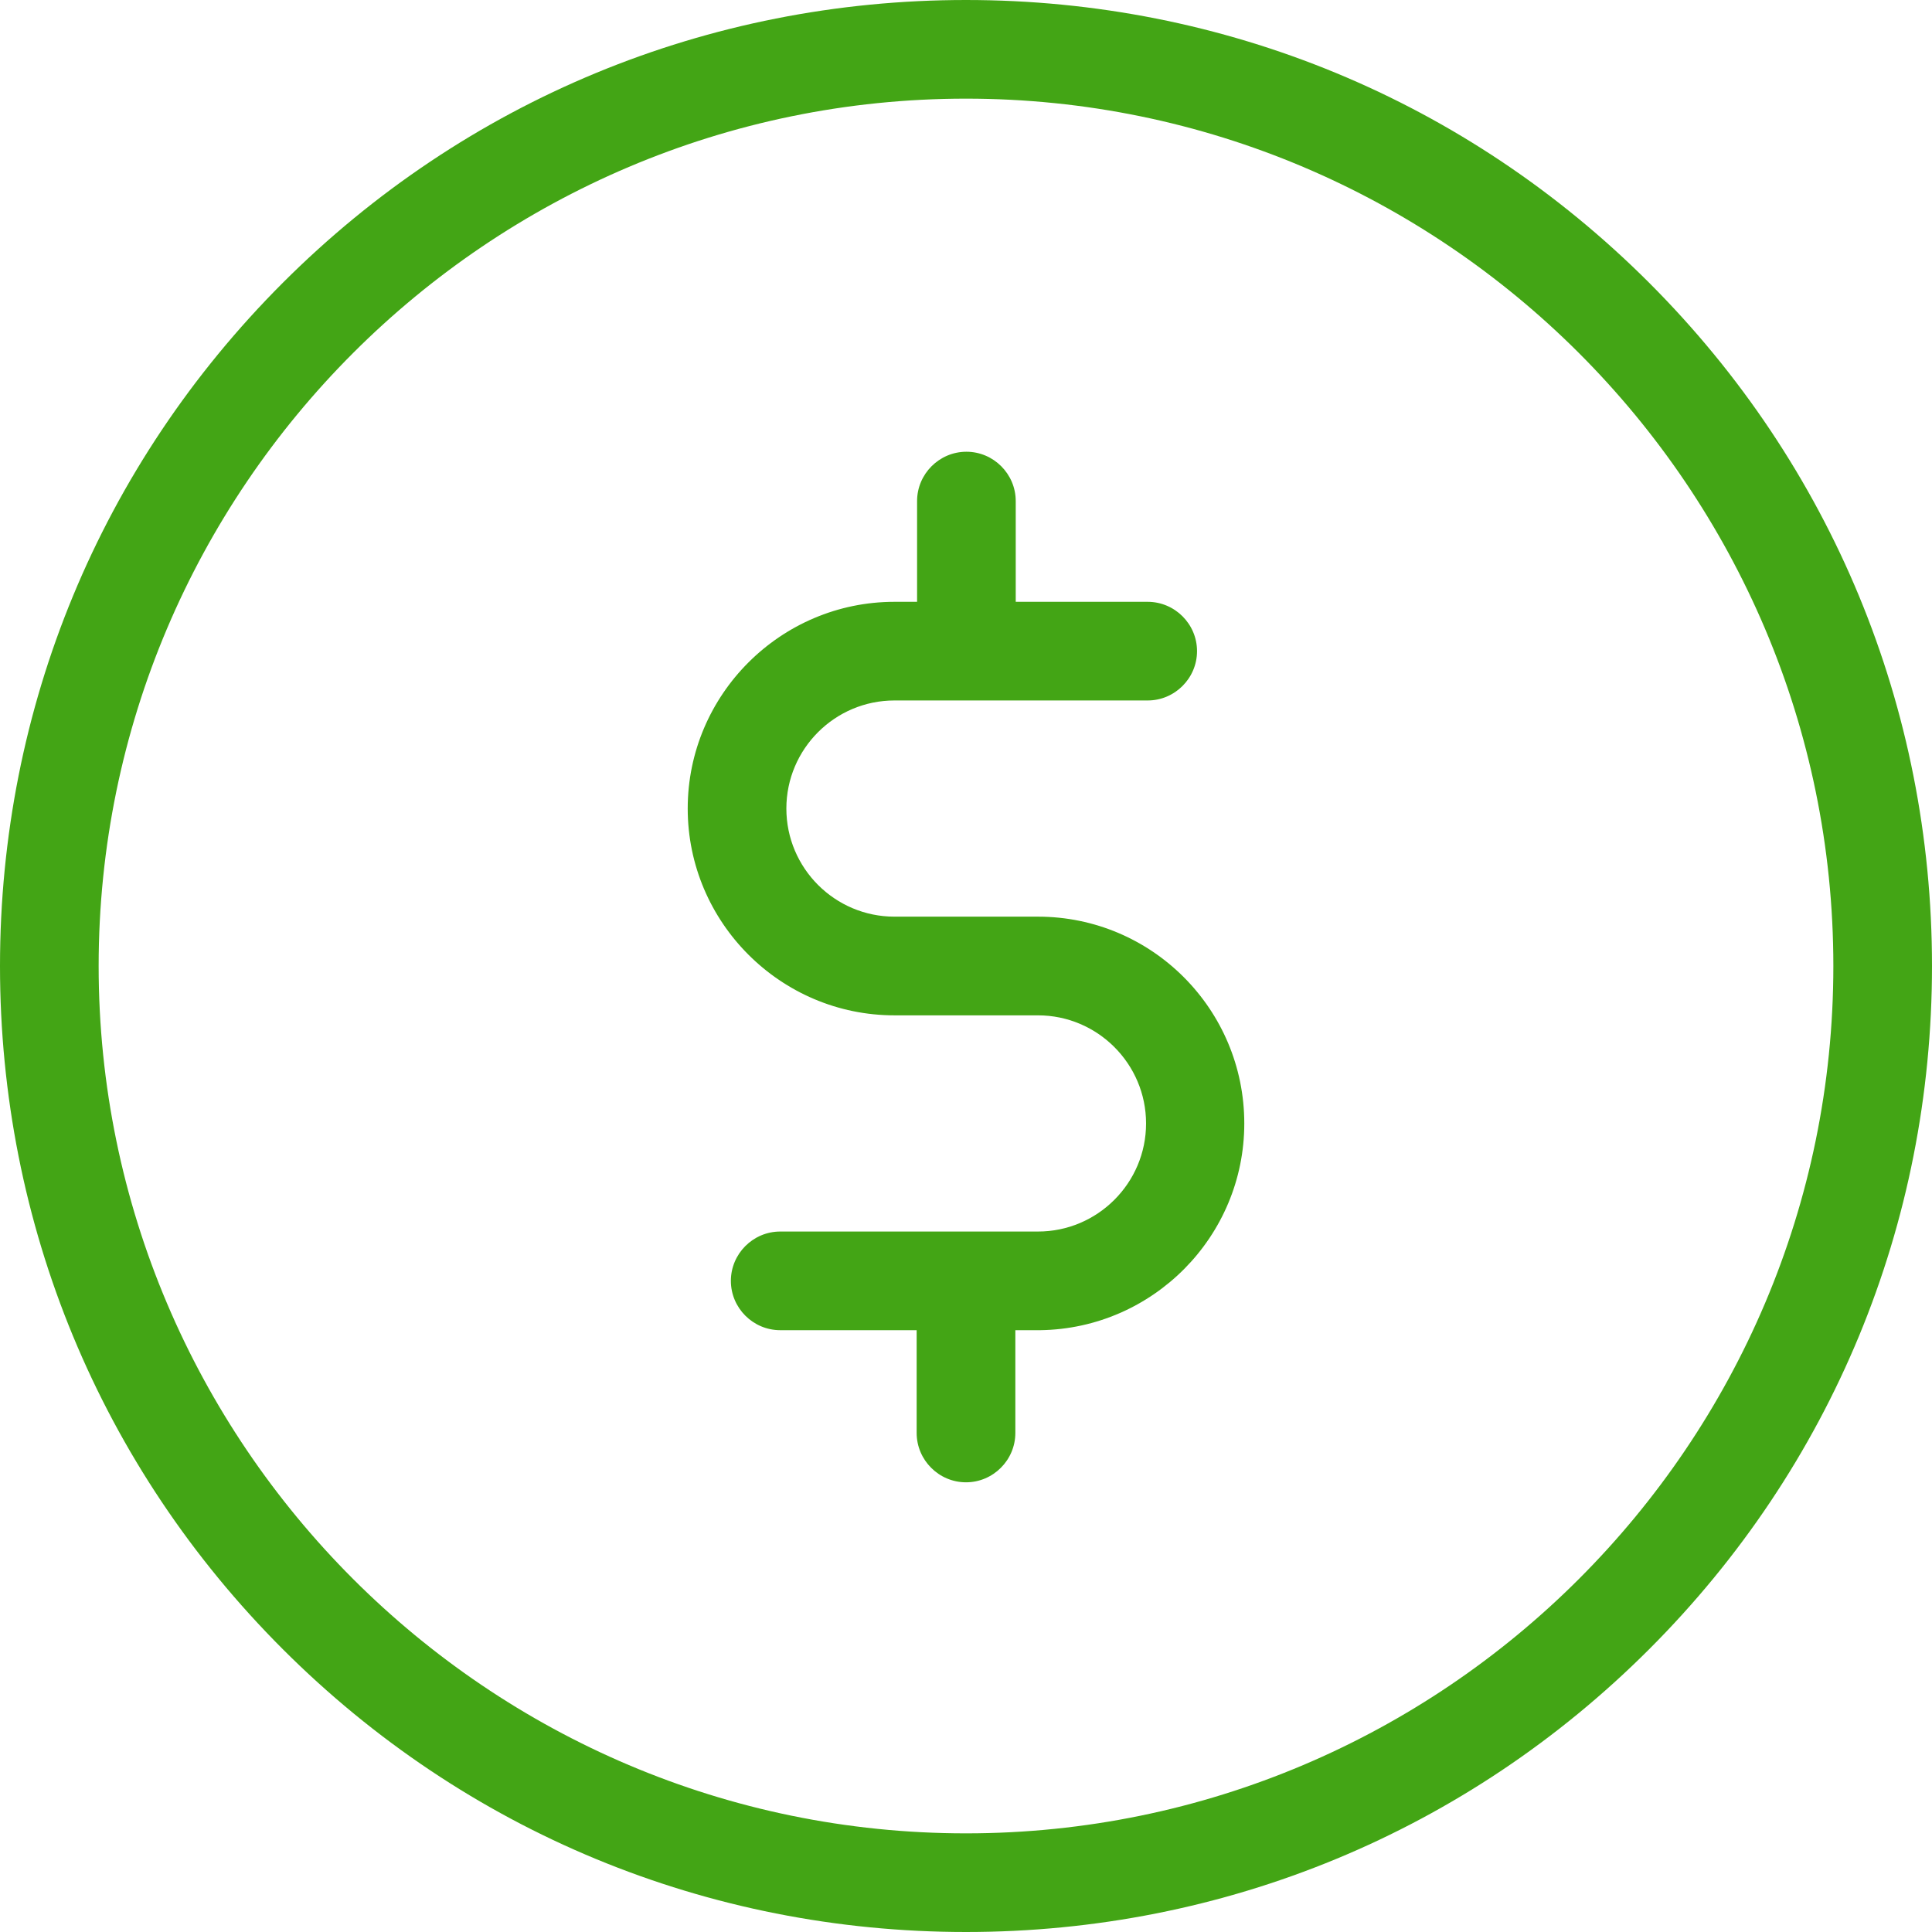 <svg width="50" height="50" viewBox="0 0 50 50" fill="none" xmlns="http://www.w3.org/2000/svg">
<path d="M26.862 23.723H23.149C21.606 23.723 20.351 22.468 20.351 20.925C20.351 19.383 21.606 18.128 23.149 18.128H29.702C30.404 18.128 30.979 17.553 30.979 16.851C30.979 16.149 30.404 15.575 29.702 15.575H26.287V12.968C26.287 12.266 25.713 11.691 25.011 11.691C24.308 11.691 23.734 12.266 23.734 12.968V15.575H23.149C20.202 15.575 17.798 17.979 17.798 20.925C17.798 23.872 20.202 26.277 23.149 26.277H26.862C28.404 26.277 29.66 27.532 29.66 29.075C29.66 30.617 28.404 31.872 26.862 31.872H20.192C19.489 31.872 18.915 32.447 18.915 33.149C18.915 33.851 19.489 34.425 20.192 34.425H23.723V37.085C23.723 37.787 24.298 38.362 25 38.362C25.702 38.362 26.277 37.787 26.277 37.085V34.425H26.894C26.904 34.425 26.915 34.425 26.925 34.425C29.84 34.383 32.202 32 32.202 29.075C32.202 26.117 29.808 23.723 26.862 23.723Z" fill="#43A515"/>
<path d="M42.681 7.319C37.958 2.596 31.681 0 25 0C18.319 0 12.043 2.596 7.319 7.319C2.596 12.043 0 18.319 0 25C0 31.681 2.596 37.958 7.319 42.681C12.043 47.404 18.319 50 25 50C31.681 50 37.958 47.404 42.681 42.681C47.404 37.958 50 31.681 50 25C50 18.319 47.404 12.043 42.681 7.319ZM25 47.447C12.628 47.447 2.553 37.372 2.553 25C2.553 12.628 12.628 2.553 25 2.553C37.372 2.553 47.447 12.628 47.447 25C47.447 37.372 37.372 47.447 25 47.447Z" fill="#43A515"/>
</svg>
